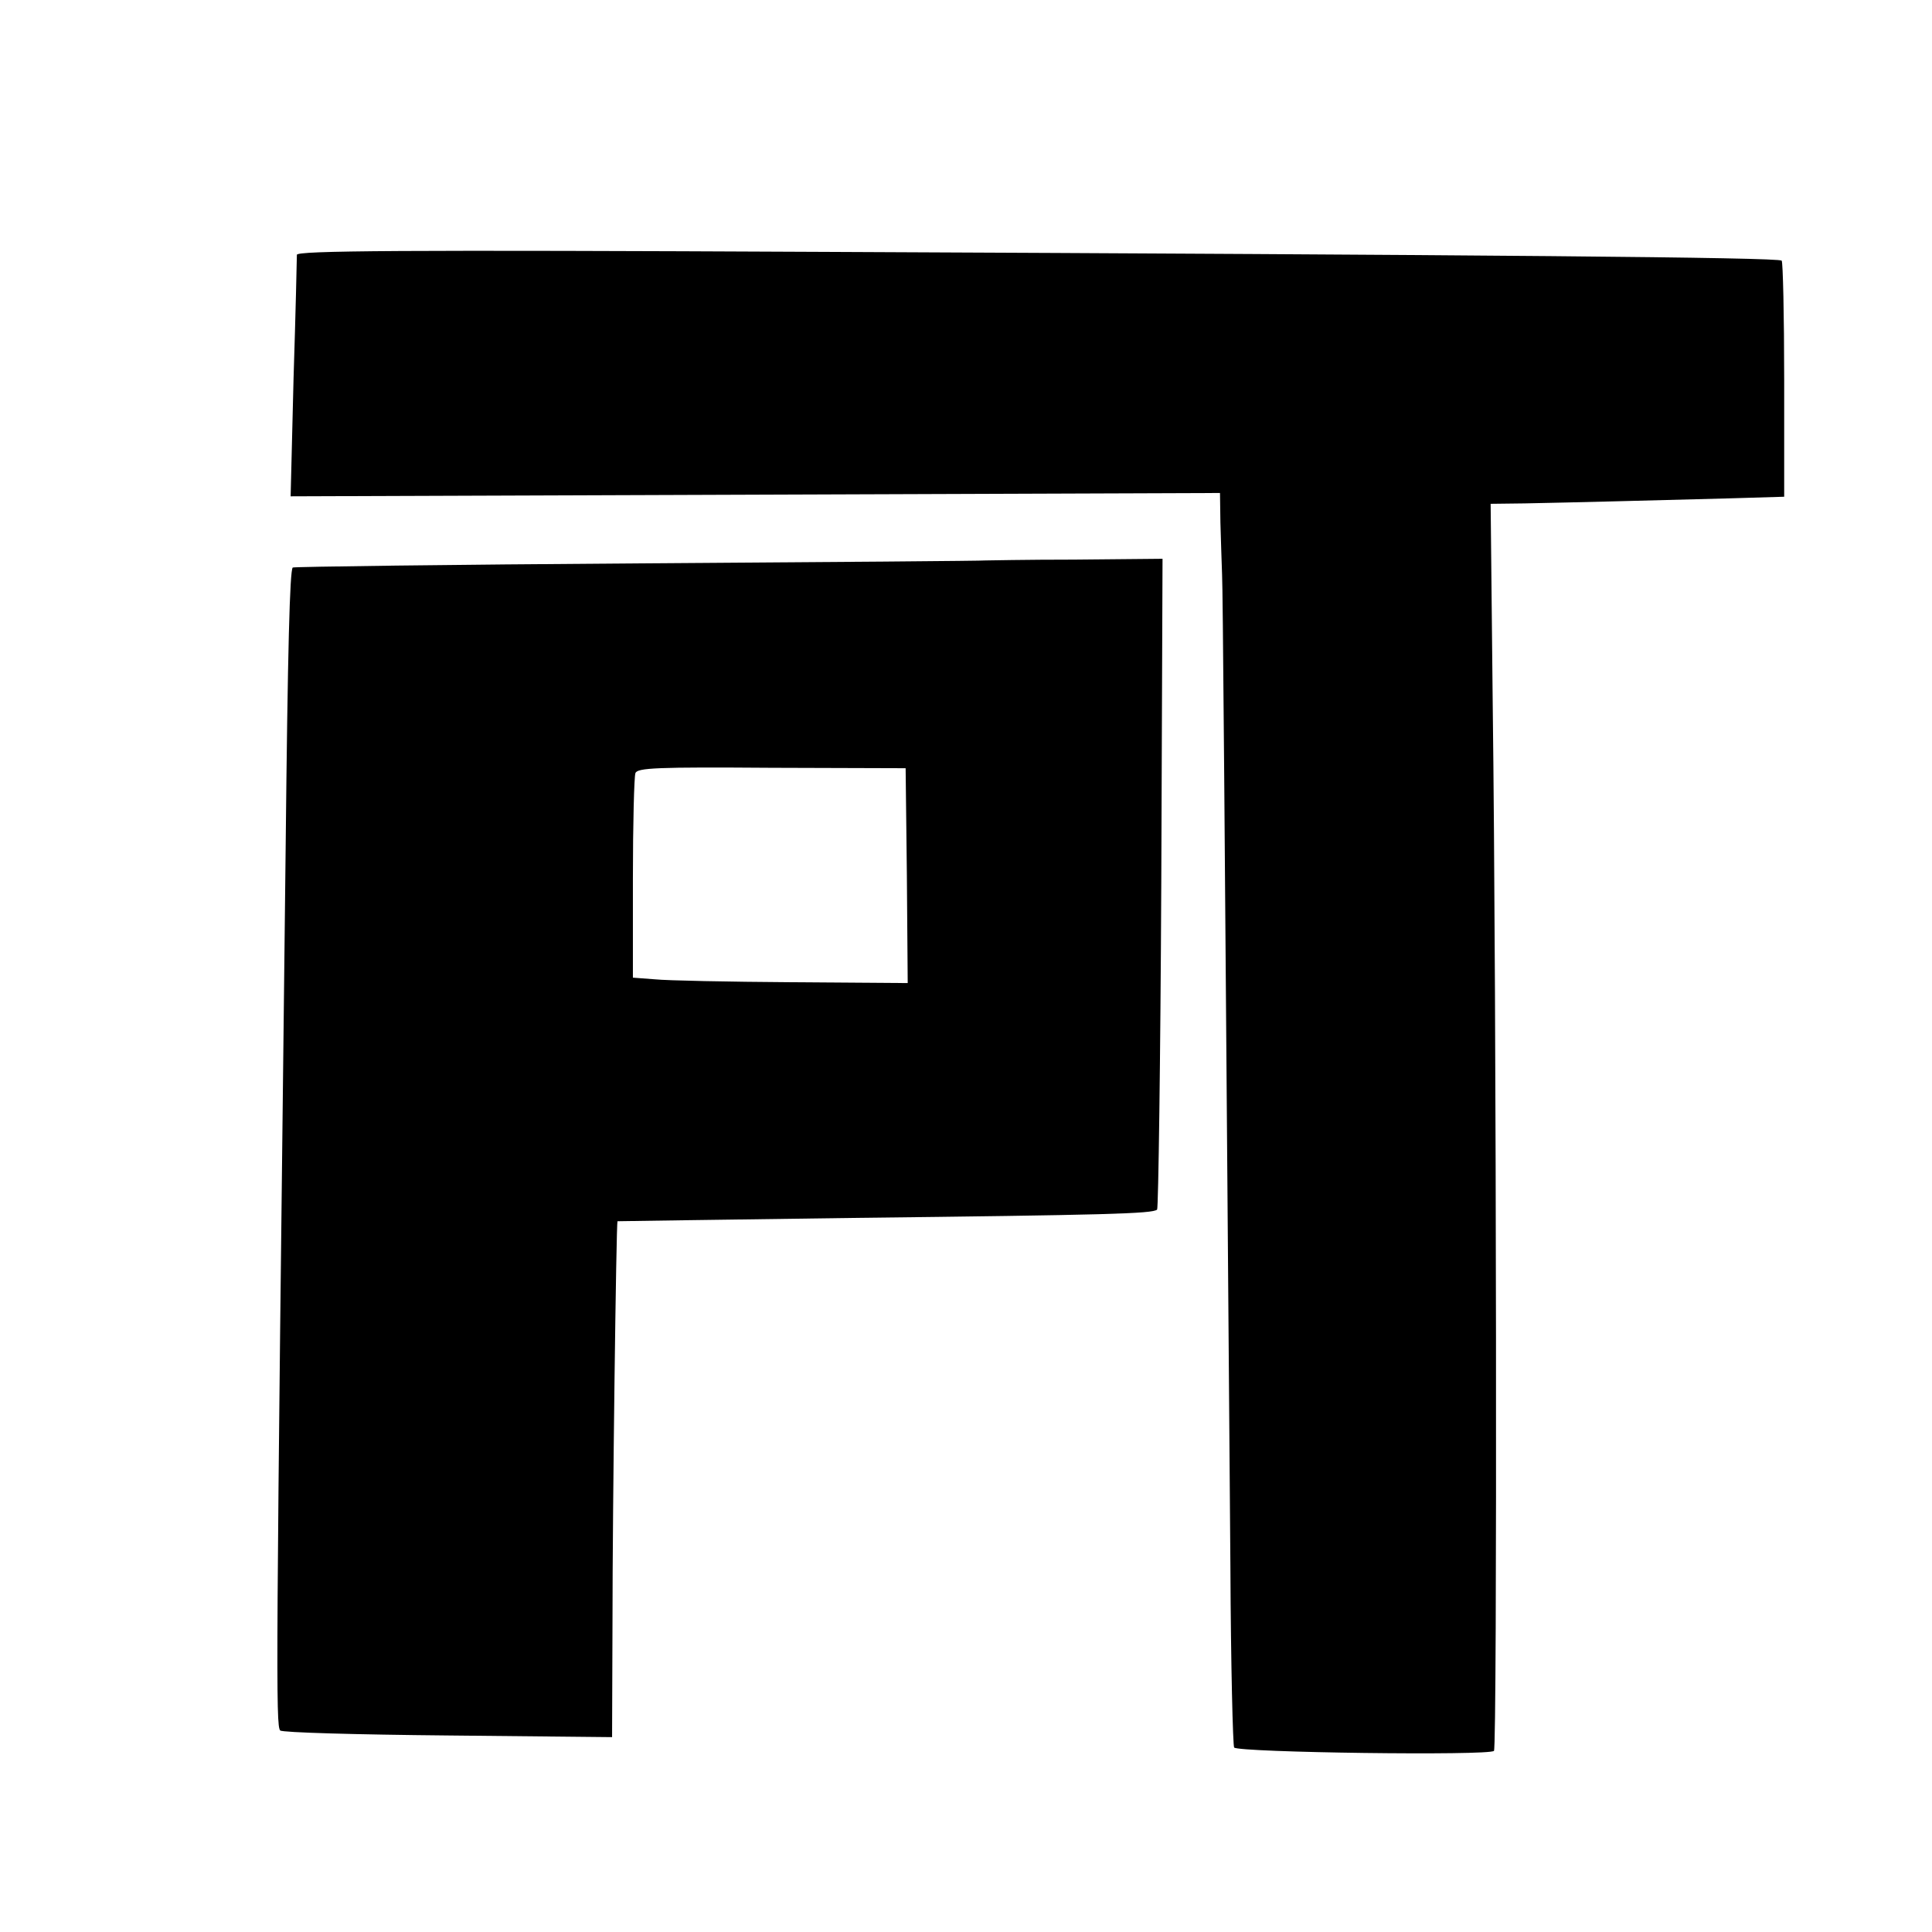 <?xml version="1.0" standalone="no"?>
<!DOCTYPE svg PUBLIC "-//W3C//DTD SVG 20010904//EN"
 "http://www.w3.org/TR/2001/REC-SVG-20010904/DTD/svg10.dtd">
<svg version="1.0" xmlns="http://www.w3.org/2000/svg"
 width="464pt" height="464pt" viewBox="0 0 464 464"
 preserveAspectRatio="xMidYMid meet">
<g transform="translate(0,464) scale(0.1,-0.1)"
fill="#000000" stroke="none">
<path d="M713 4028 c0 -7 -3 -141 -8 -297 l-7 -283 1116 4 1116 4 1 -71 c1
-38 3 -95 4 -125 2 -48 5 -447 20 -2383 1 -235 6 -431 9 -434 12 -12 613 -20
624 -8 8 8 6 1803 -3 2513 l-5 482 82 1 c46 1 144 3 218 5 74 2 196 5 270 7
l135 4 0 281 c0 154 -3 283 -6 286 -8 8 -714 14 -2290 21 -1037 5 -1276 3
-1276 -7z"/>
<path d="M2367 3294 c-1 -1 -375 -4 -830 -7 -456 -3 -831 -8 -834 -10 -7 -8
-12 -191 -17 -677 -23 -1976 -24 -2105 -13 -2116 4 -5 185 -10 402 -12 l395
-4 1 278 c0 272 9 957 12 961 1 0 256 4 567 8 605 7 719 10 729 20 3 4 8 357
10 785 l3 778 -212 -2 c-116 0 -212 -2 -213 -2z m-189 -757 l2 -258 -277 2
c-153 1 -302 4 -330 7 l-53 4 0 238 c0 131 3 245 6 253 4 13 52 15 327 13
l322 -1 3 -258z"/>
</g>
</svg>
